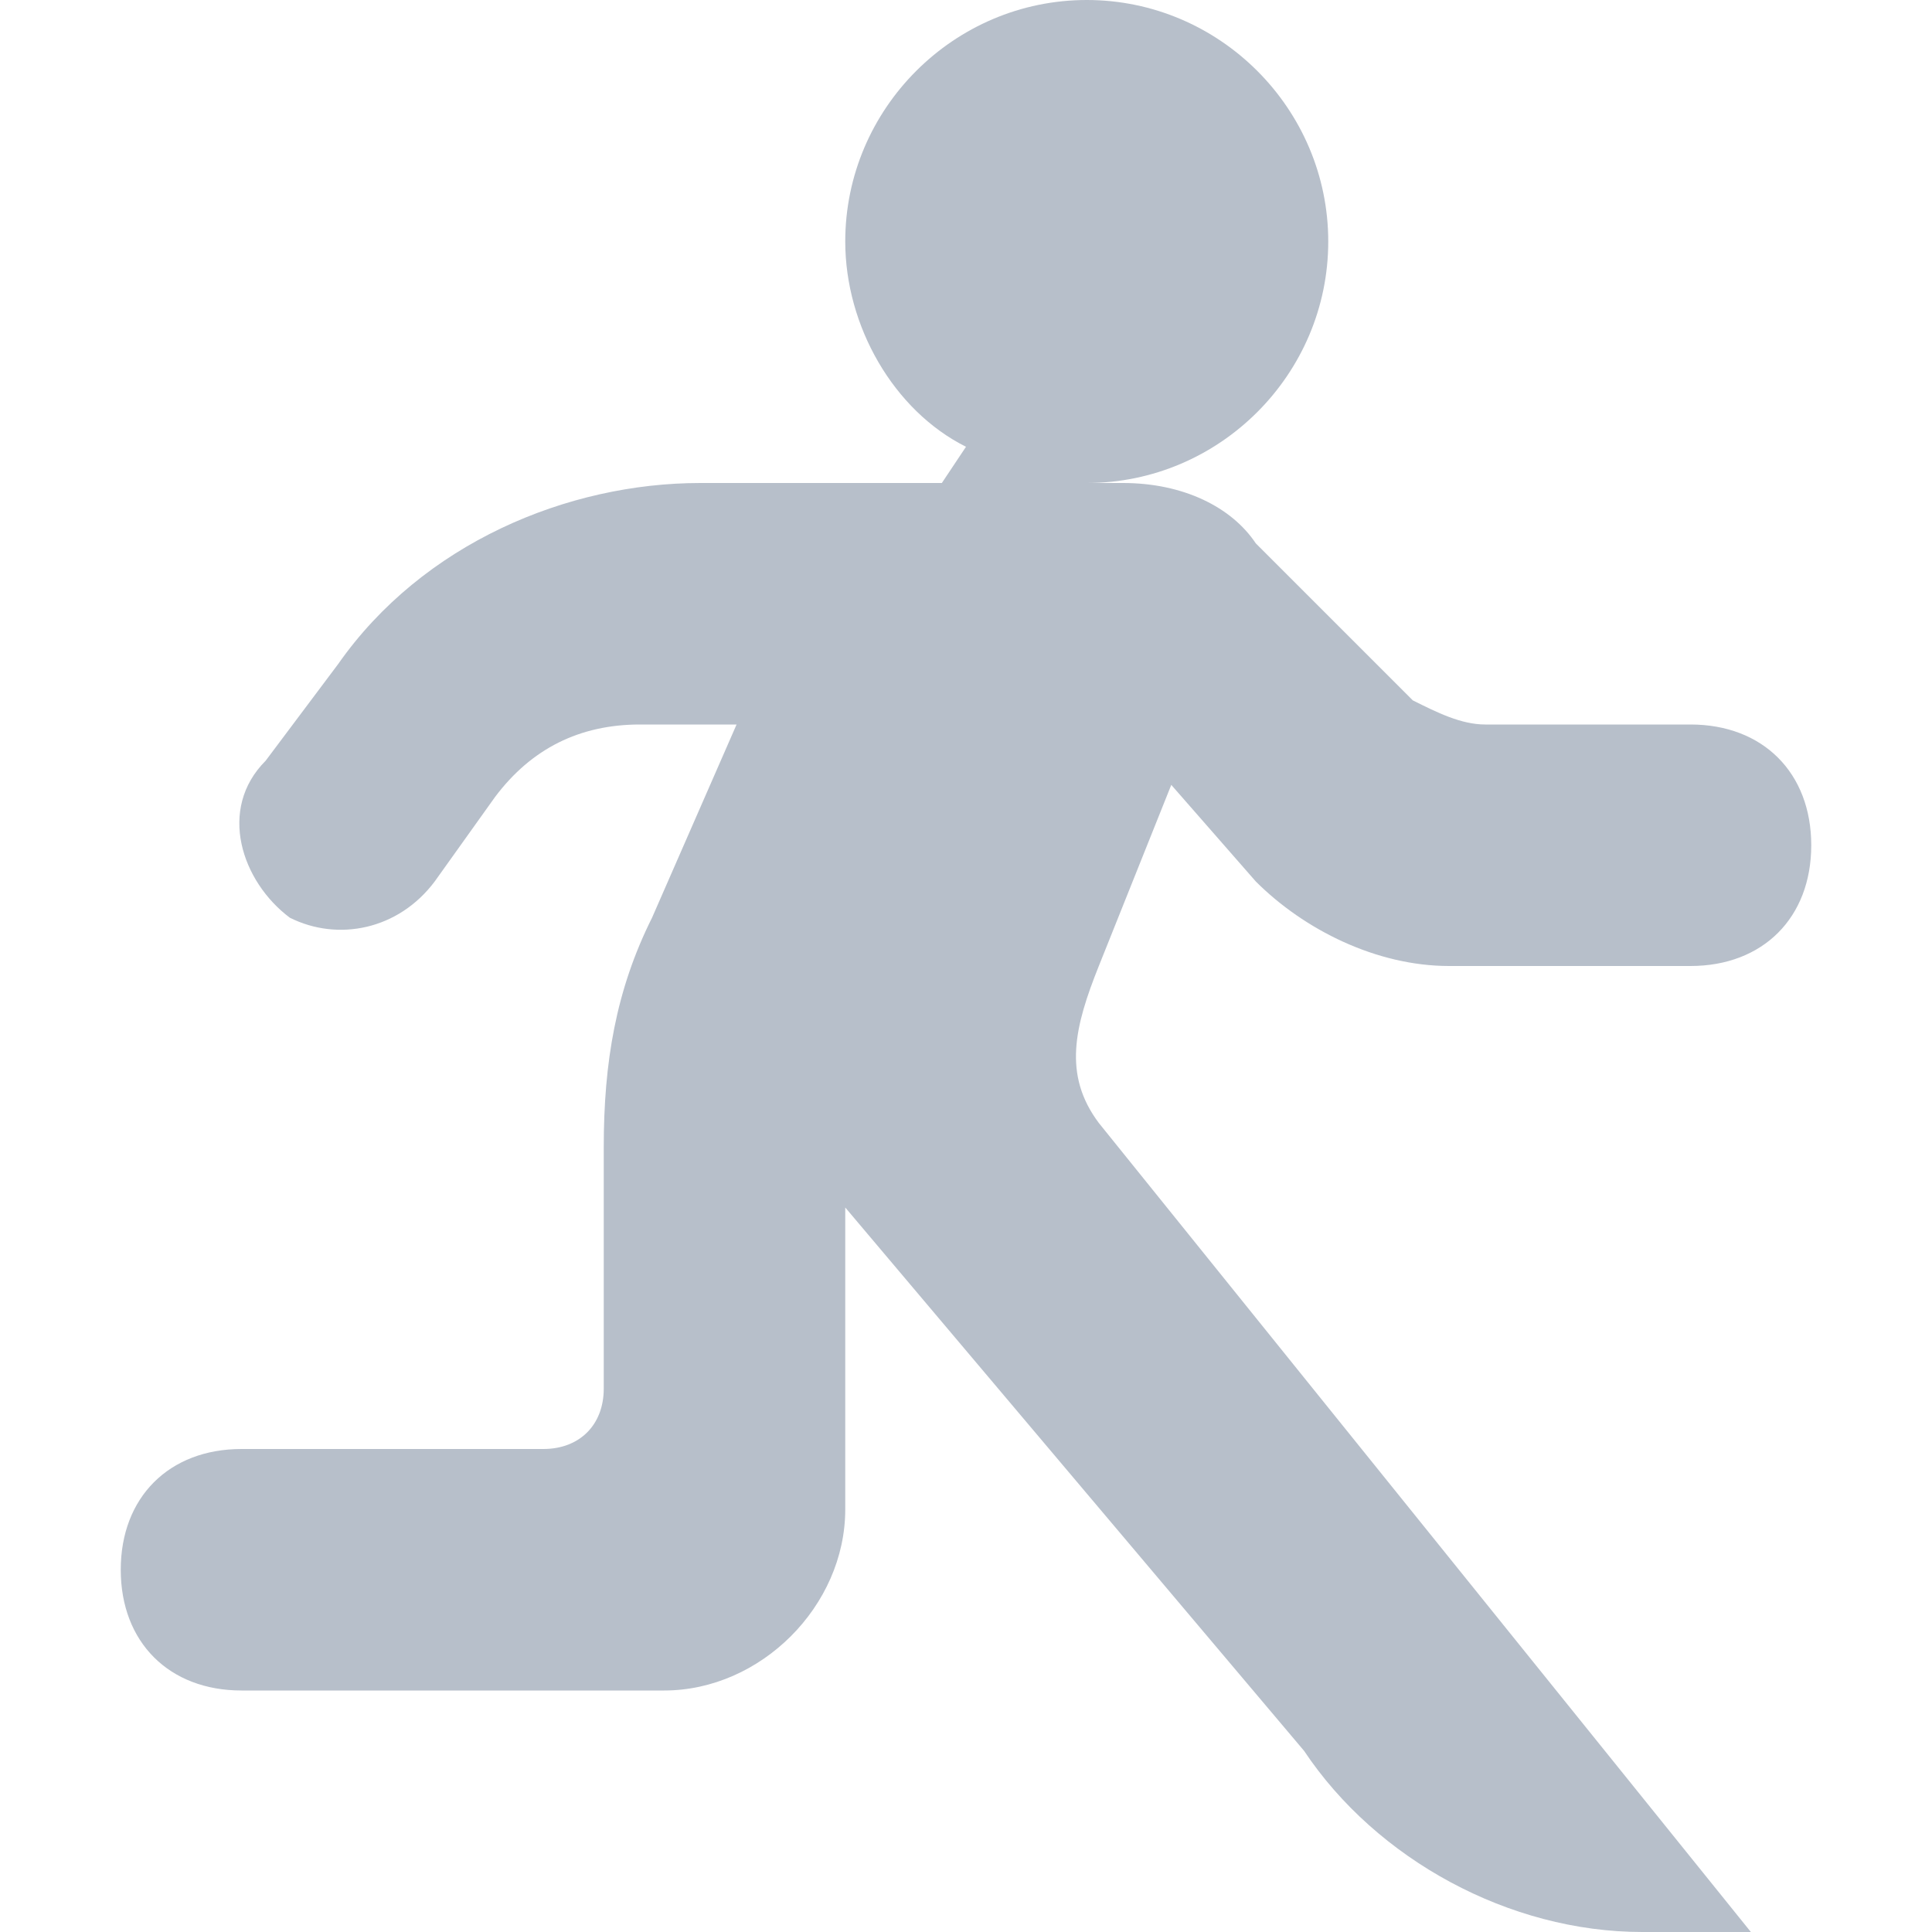 <?xml version="1.0" encoding="utf-8"?>
<!-- Generator: Adobe Illustrator 20.0.0, SVG Export Plug-In . SVG Version: 6.00 Build 0)  -->
<svg version="1.0" id="Layer_1" xmlns="http://www.w3.org/2000/svg" xmlns:xlink="http://www.w3.org/1999/xlink" x="0px" y="0px"
	 viewBox="0 0 16 16" style="enable-background:new 0 0 16 16;" xml:space="preserve">
<path style="fill:#B7BFCA;" d="M14,6h-1.7c-0.2,0-0.4-0.1-0.6-0.2l-1.3-1.3C10.2,4.2,9.8,4,9.3,4H9c1.1,0,2-0.9,2-2s-0.9-2-2-2
	S7,0.9,7,2c0,0.7,0.4,1.4,1,1.7L7.8,4h-2c-1.1,0-2.3,0.5-3,1.5L2.2,6.3C1.8,6.7,2,7.3,2.4,7.6c0.4,0.2,0.9,0.1,1.2-0.3l0.5-0.7
	C4.4,6.2,4.8,6,5.3,6h0.8L5.4,7.6C5.1,8.2,5,8.8,5,9.5v2C5,11.8,4.8,12,4.5,12H2c-0.6,0-1,0.4-1,1s0.4,1,1,1h3.5
	C6.3,14,7,13.3,7,12.5V10l3.8,4.5c0.6,0.9,1.7,1.5,2.8,1.5h0.9L9.1,9.3C8.8,8.9,8.9,8.5,9.1,8l0.6-1.5l0.7,0.8C10.8,7.7,11.4,8,12,8
	h2c0.6,0,1-0.4,1-1S14.6,6,14,6z"/>
</svg>

